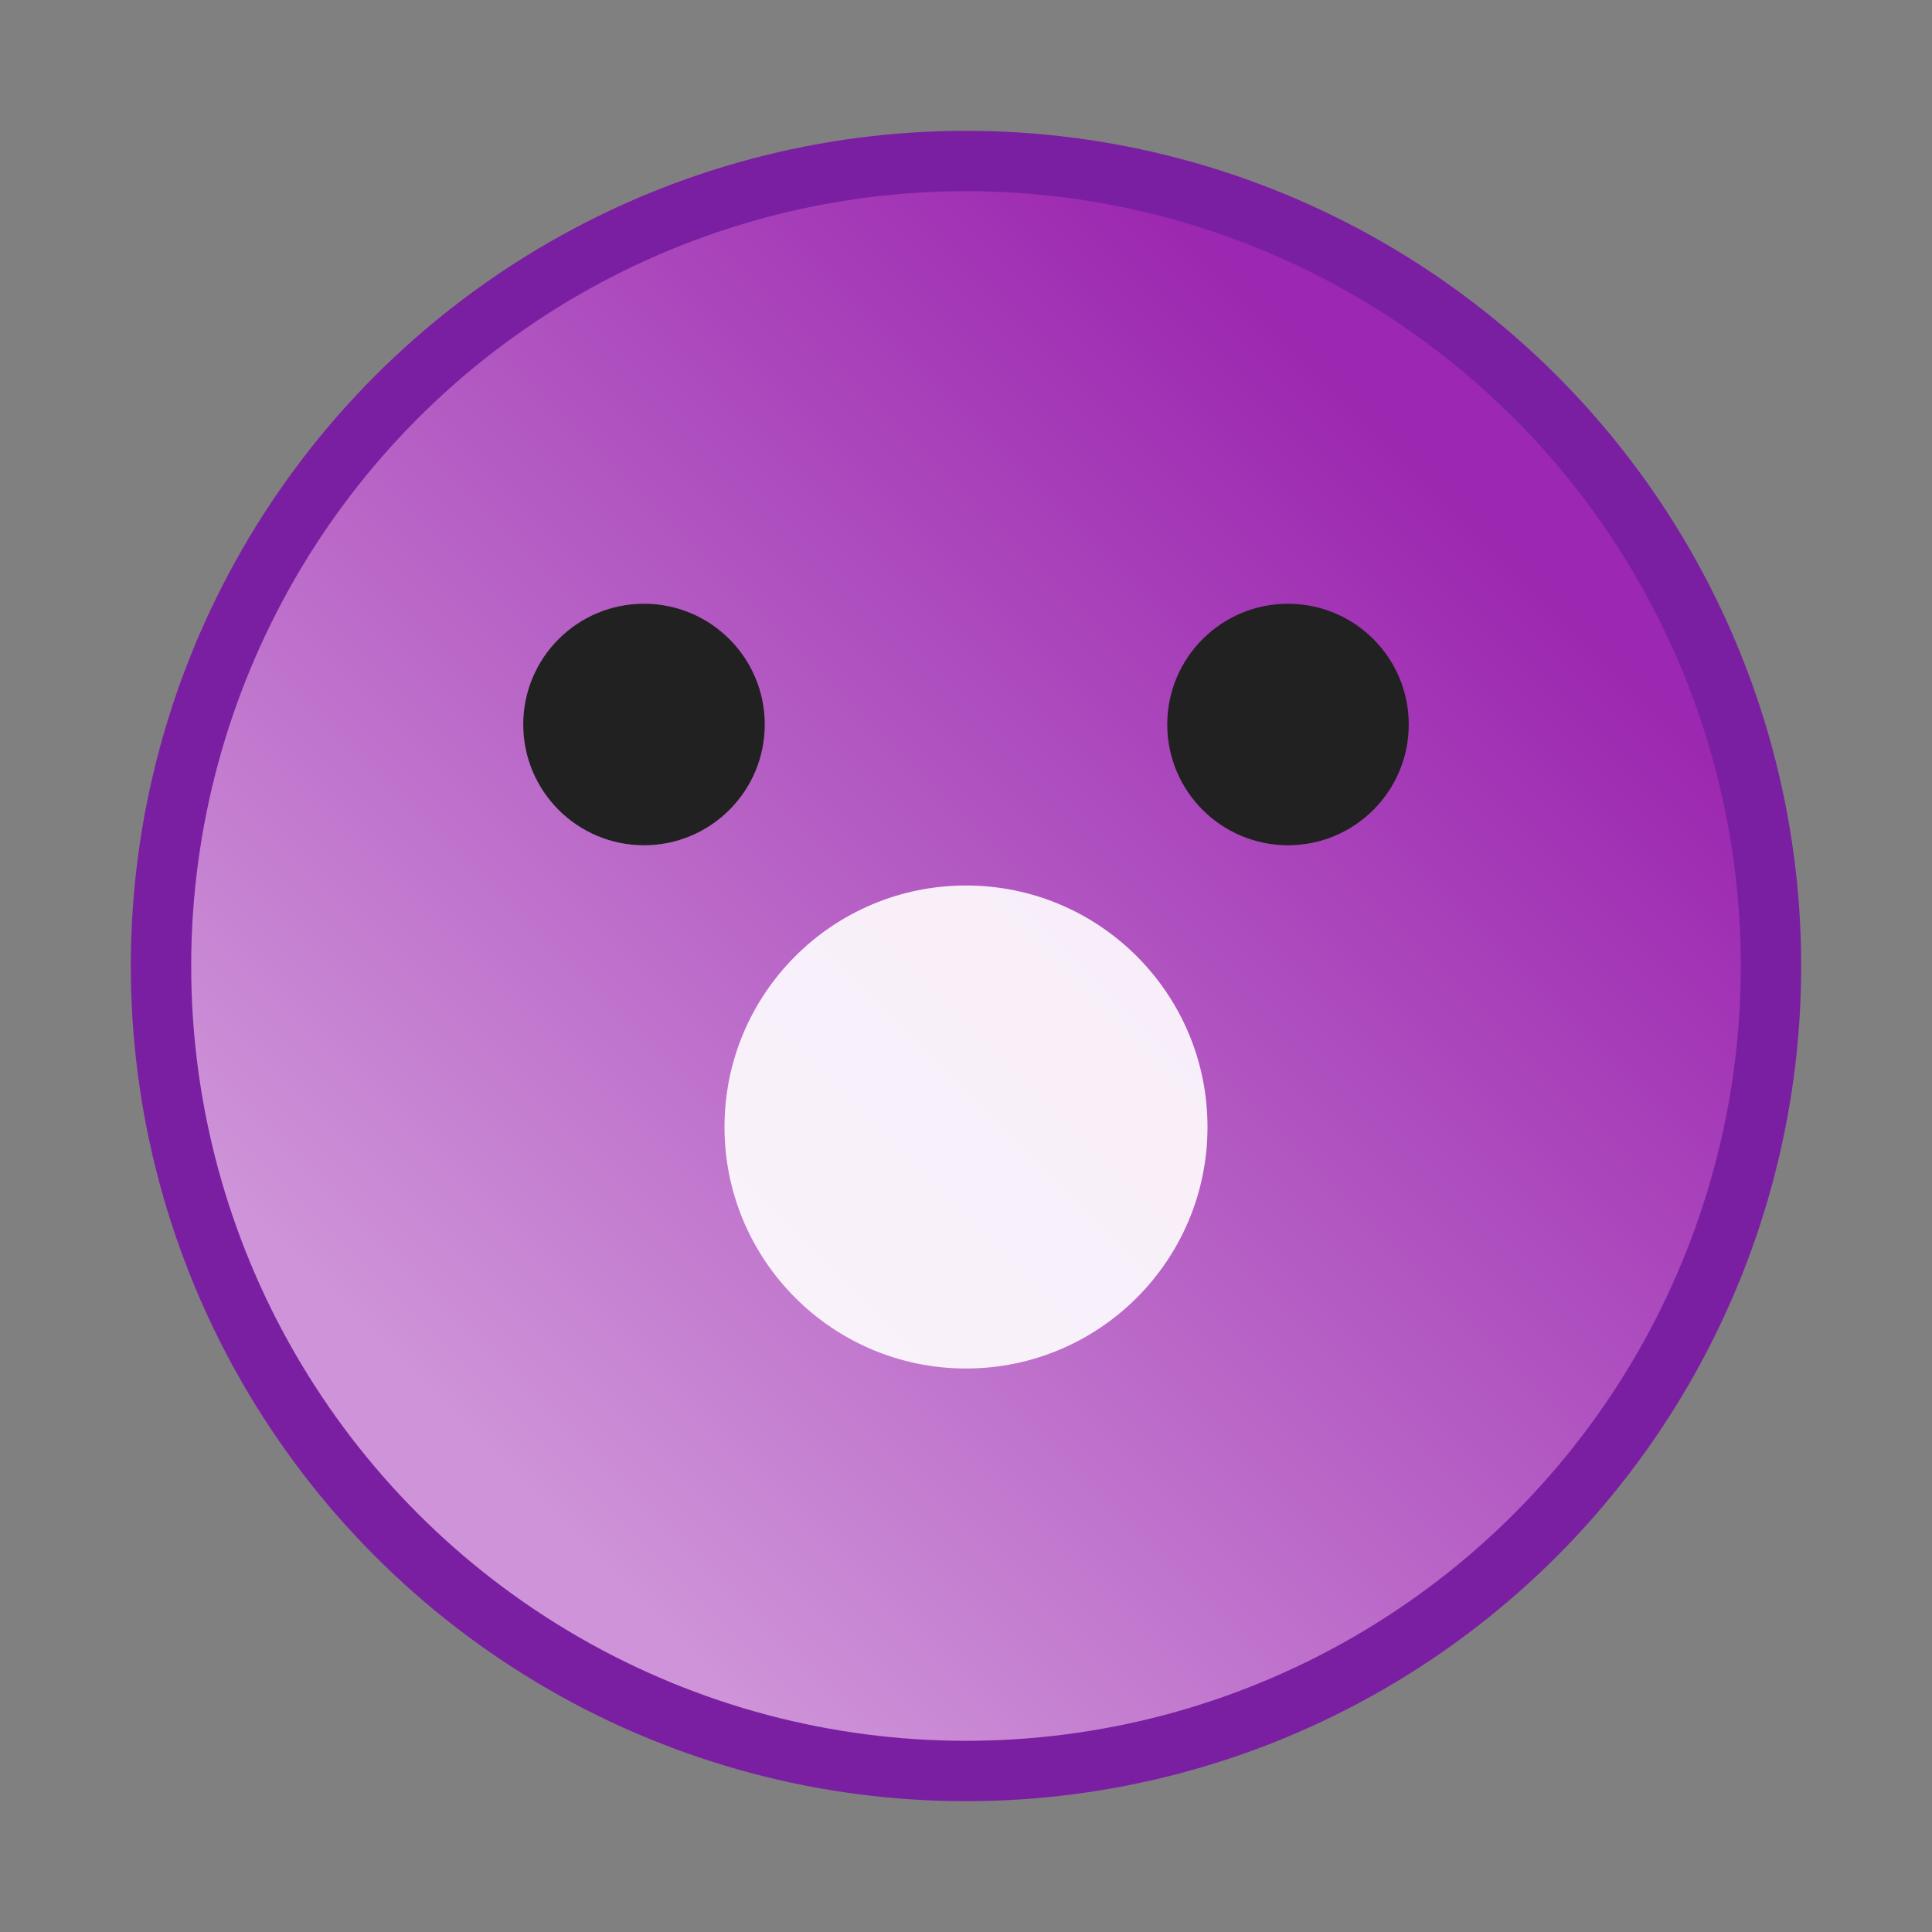 <!-- 5. Surpresa (Espanto) - Rosto com boca e olhos arregalados -->
<svg id="emoji-surpresa" width="48" height="48" viewBox="0 0 48 48" fill="none" xmlns="http://www.w3.org/2000/svg">
    <rect x="0" y="0" width="48" height="48" fill="#808080" stroke="none"/>
    <defs>
        <linearGradient id="surpriseGradient" x1="12" y1="36" x2="36" y2="12" gradientUnits="userSpaceOnUse">
            <stop stop-color="#CE93D8"/>
            <stop offset="1" stop-color="#9C27B0"/>
        </linearGradient>
    </defs>
    <circle cx="24" cy="24" r="20" fill="url(#surpriseGradient)" stroke="#7B1FA2" stroke-width="1.5"/>
    <circle cx="24" cy="28" r="6" fill="#FFFFFF" opacity="0.9"/>
    <circle cx="16" cy="18" r="3" fill="#212121"/>
    <circle cx="32" cy="18" r="3" fill="#212121"/>
</svg>